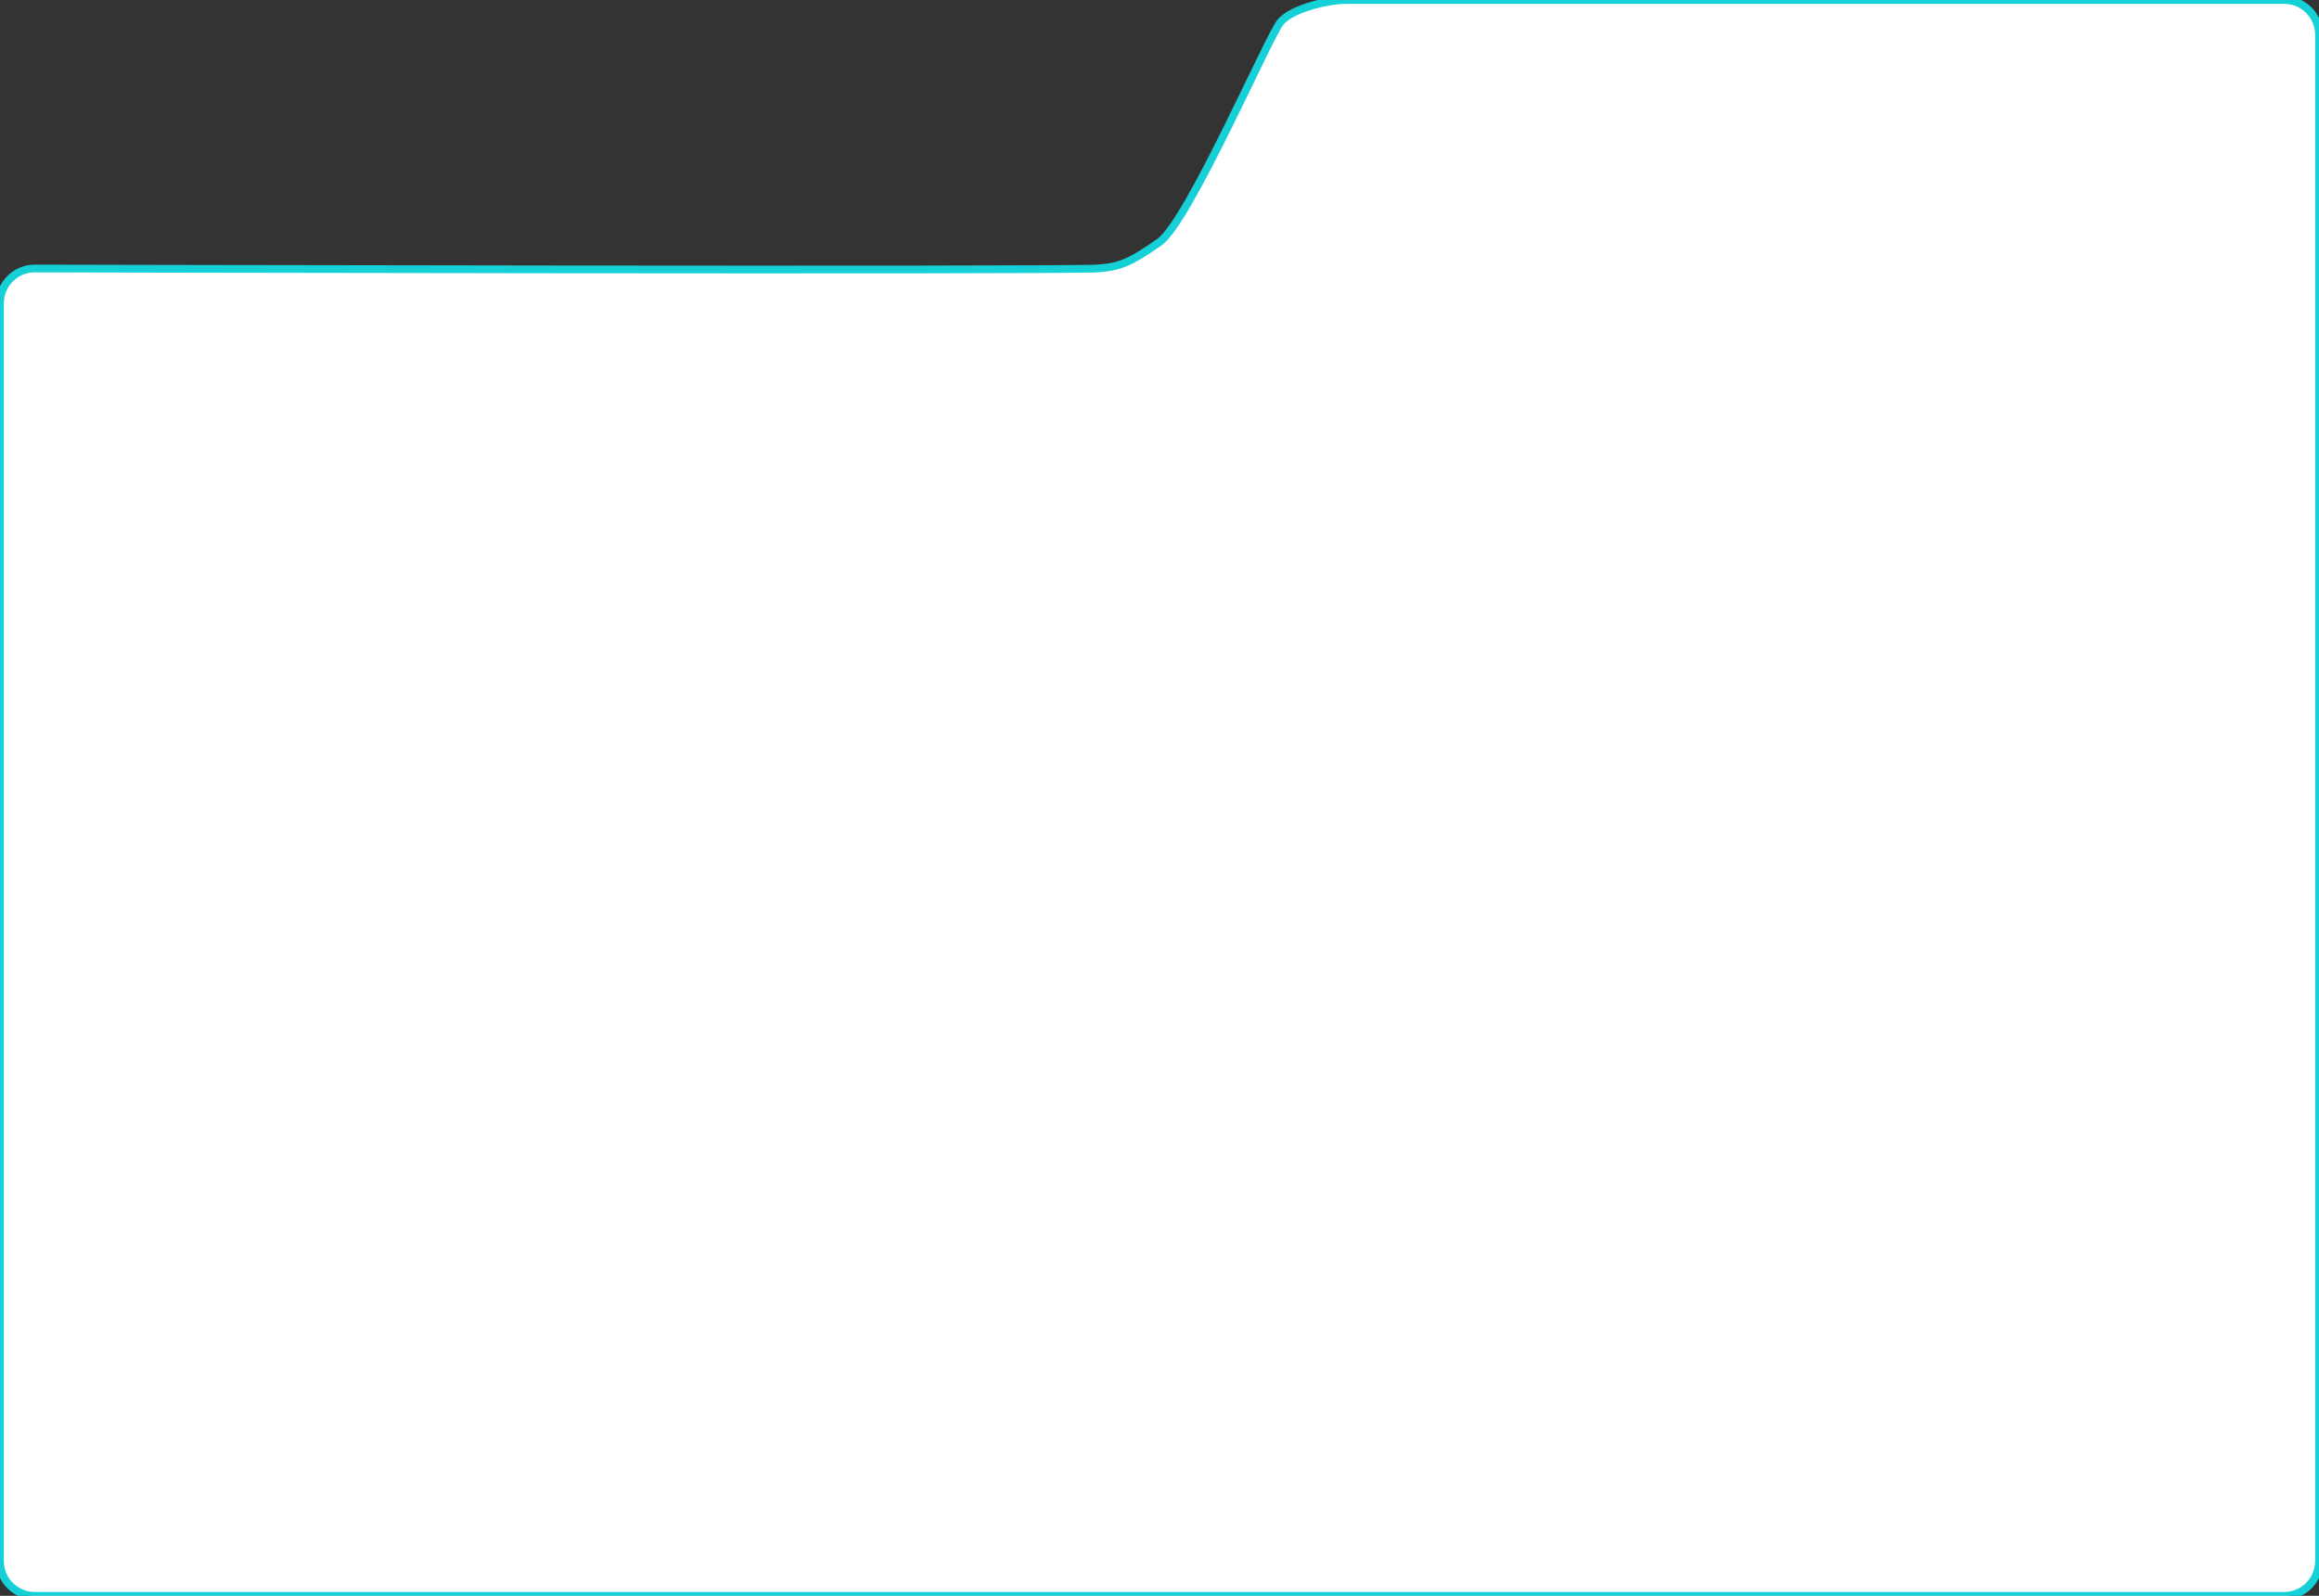 <?xml version="1.0" encoding="UTF-8" standalone="no"?>
<svg width="600px" height="413px" viewBox="0 0 600 413" version="1.1" xmlns="http://www.w3.org/2000/svg" xmlns:xlink="http://www.w3.org/1999/xlink">
    <rect x="0" y="0" width="600" height="413" fill="#333333" stroke="none"/>
    <!-- Generator: Sketch 3.6.1 (26313) - http://www.bohemiancoding.com/sketch -->
    <title>商家登录</title>
    <desc>Created with Sketch.</desc>
    <defs></defs>
    <g id="Welcome" stroke="none" stroke-width="1" fill="none" fill-rule="evenodd">
        <g id="商家登录" transform="translate(-660, -241)" stroke-width="2" stroke="#16D0D8" fill="#FFFFFF">
            <path d="M660,249.998 C660,245.029 664.039,241 668.991,241 L912.214,241 C915.462,241 925.616,242.901 928.747,246.803 C931.879,250.705 952.478,298.355 960,303.642 C967.522,308.929 970.317,310.082 975.917,310.469 C984.962,311.094 1251.013,310.489 1251.013,310.489 C1255.977,310.478 1260,314.506 1260,319.459 L1260,645.01 C1260,649.975 1255.97,654 1250.994,654 L669.006,654 C664.032,654 660,649.979 660,645.002 L660,249.998 Z" transform="translate(960, 447.5) scale(-1, 1) translate(-960, -447.5) "></path>
        </g>
    </g>
</svg>